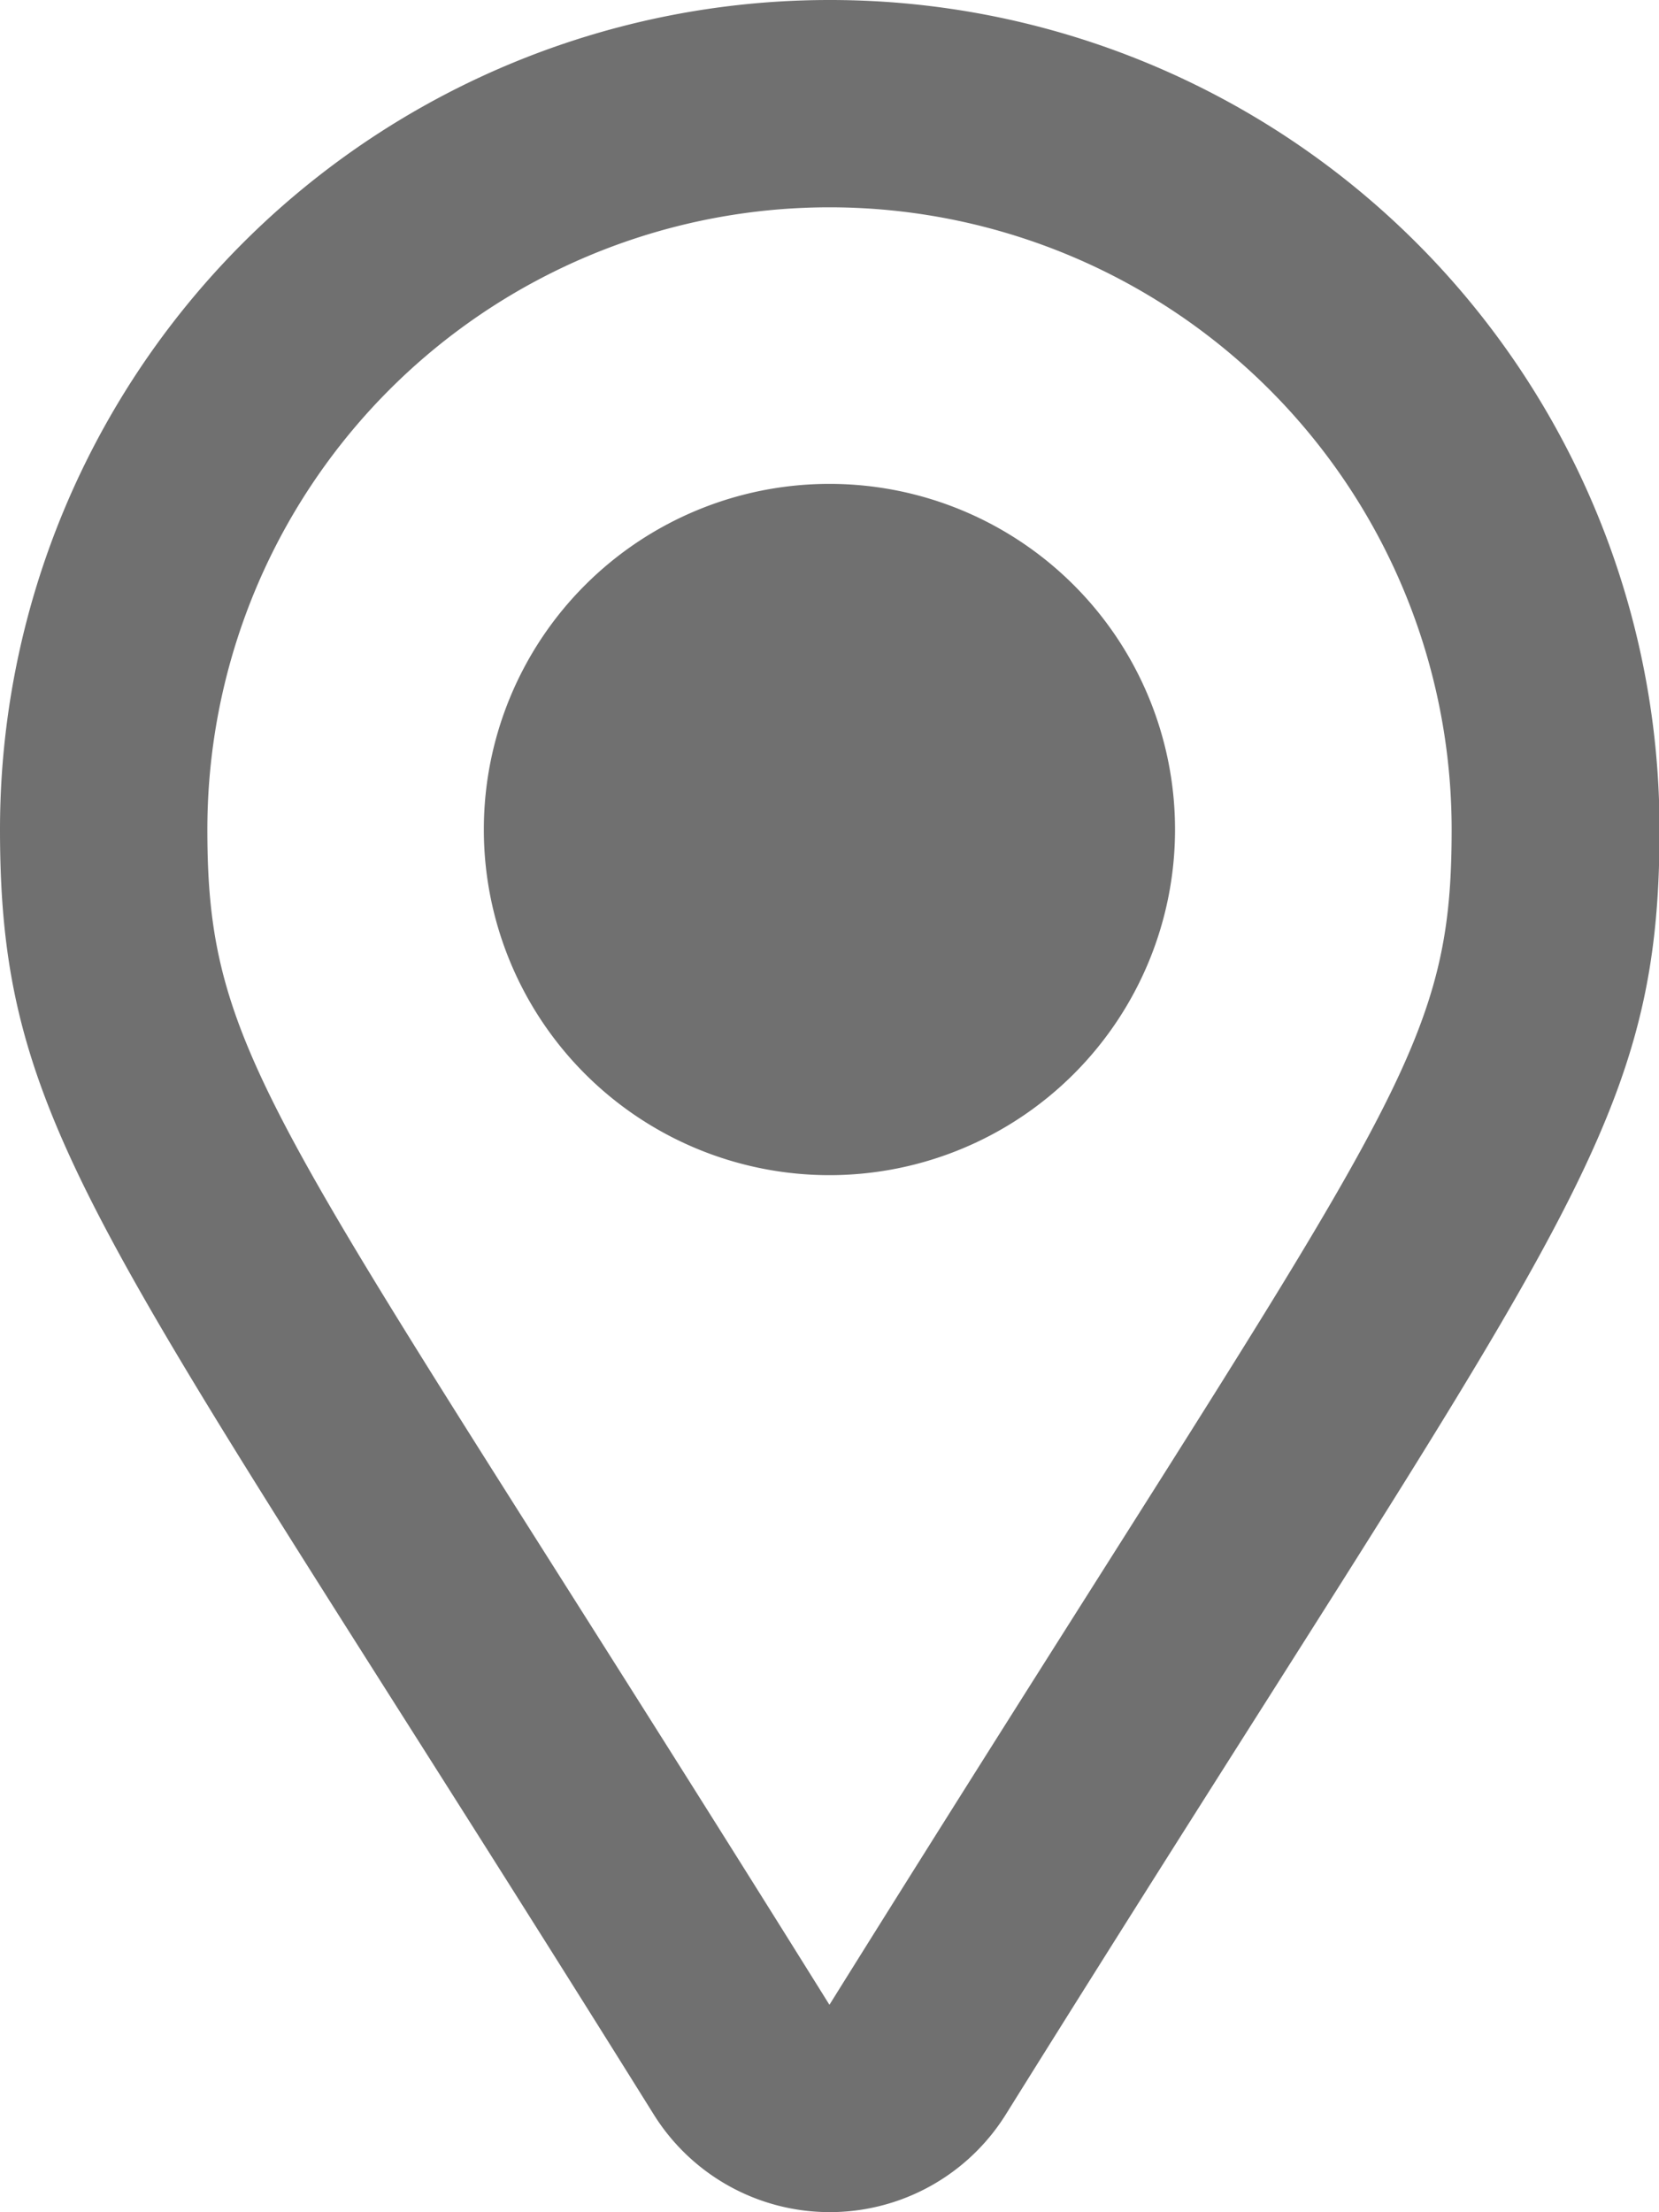 <svg xmlns="http://www.w3.org/2000/svg" xmlns:xlink="http://www.w3.org/1999/xlink" width="12.433" height="16.577" viewBox="0 0 12.433 16.577">
  <defs>
    <clipPath id="clip-path">
      <rect width="12.433" height="16.577" fill="none"/>
    </clipPath>
  </defs>
  <g id="icon-mask" clip-path="url(#clip-path)">
    <g transform="translate(0 -235.757)">
      <path id="Path_49" data-name="Path 49" d="M6.216,0A6.216,6.216,0,0,0,0,6.216c0,2.3.777,3.022,4.9,9.63a1.555,1.555,0,0,0,2.637,0c4.123-6.611,4.9-7.328,4.9-9.63A6.216,6.216,0,0,0,6.216,0Zm0,15.023C2.091,8.408,1.554,7.99,1.554,6.216a4.662,4.662,0,0,1,9.325,0C10.879,7.983,10.388,8.335,6.216,15.023ZM3.626,6.216a2.59,2.59,0,1,1,2.59,2.59A2.59,2.59,0,0,1,3.626,6.216Z" transform="translate(0 235.757)" fill="#707070"/>
    </g>
  </g>
</svg>
